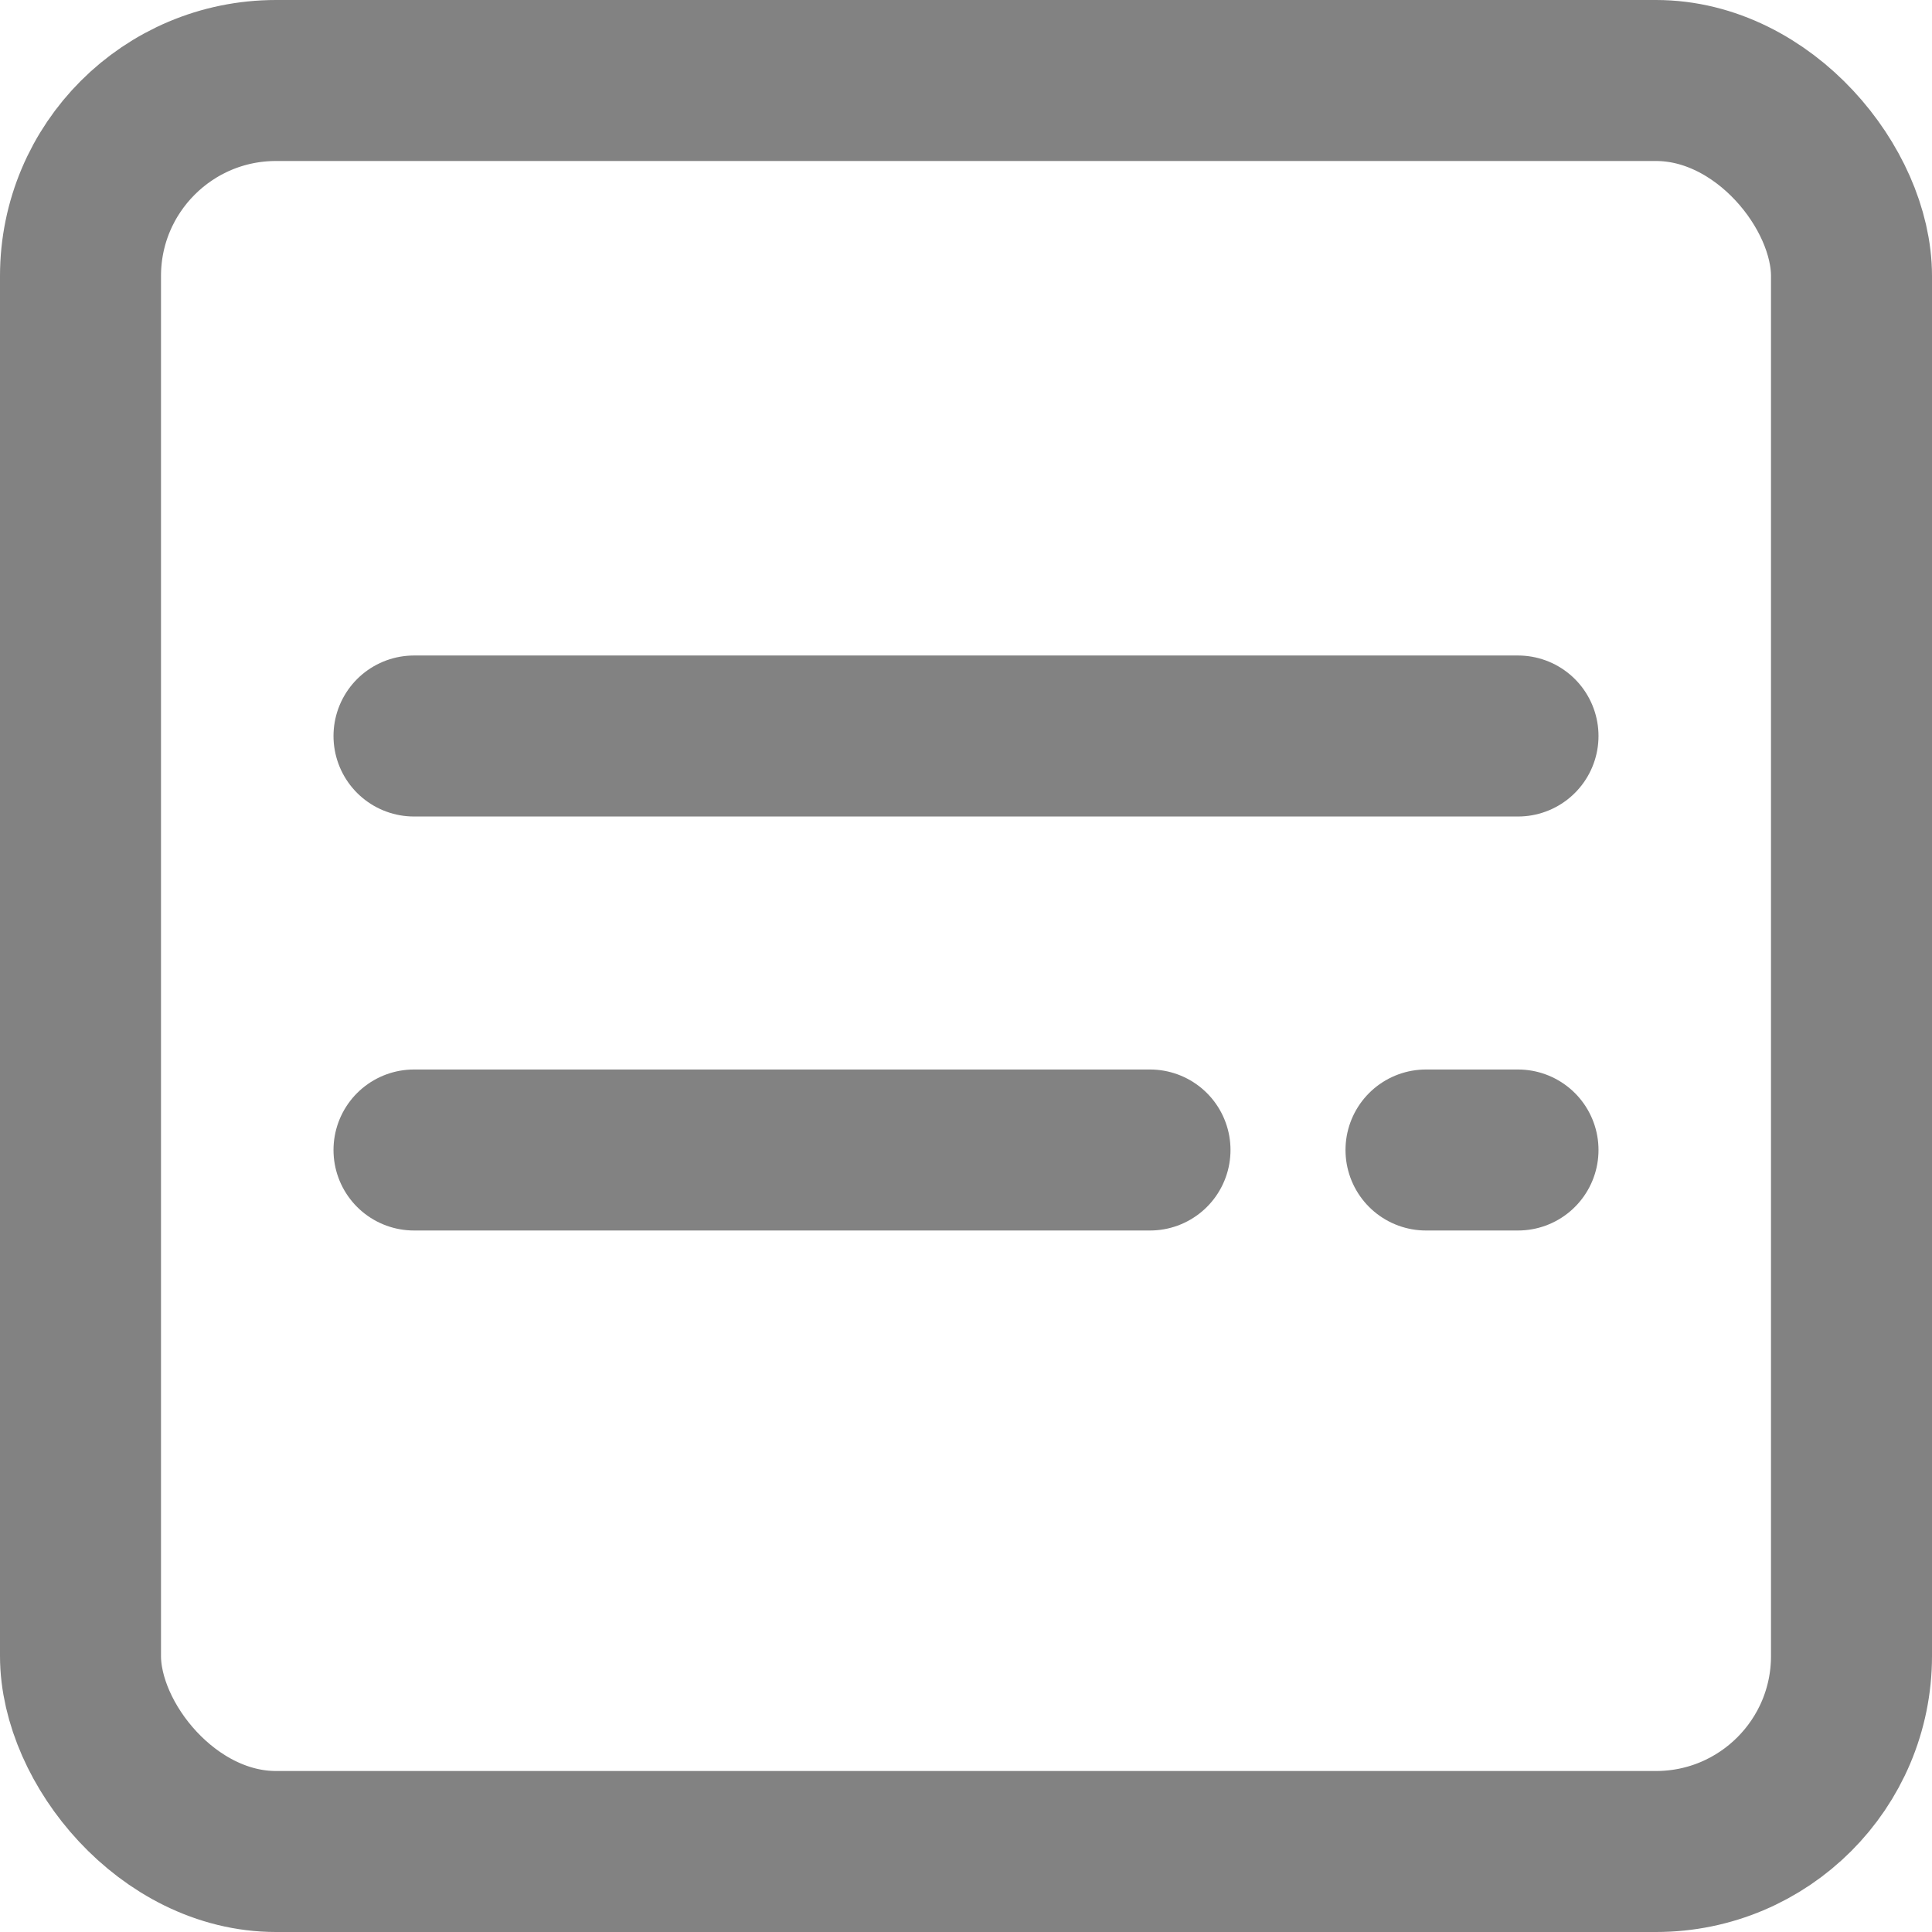 <svg width="21" height="21" viewBox="0 0 21 21" fill="none" xmlns="http://www.w3.org/2000/svg">
<rect x="0.875" y="0.875" width="19.25" height="19.25" rx="2.125" stroke="#828282" stroke-width="1.75"/>
<path d="M4.5 8H16.5" stroke="#828282" stroke-width="1.75" stroke-linecap="round"/>
<path d="M4.5 12.5H12.5" stroke="#828282" stroke-width="1.75" stroke-linecap="round"/>
<path d="M16.5 12.5H15.5" stroke="#828282" stroke-width="1.75" stroke-linecap="round"/>
</svg>
